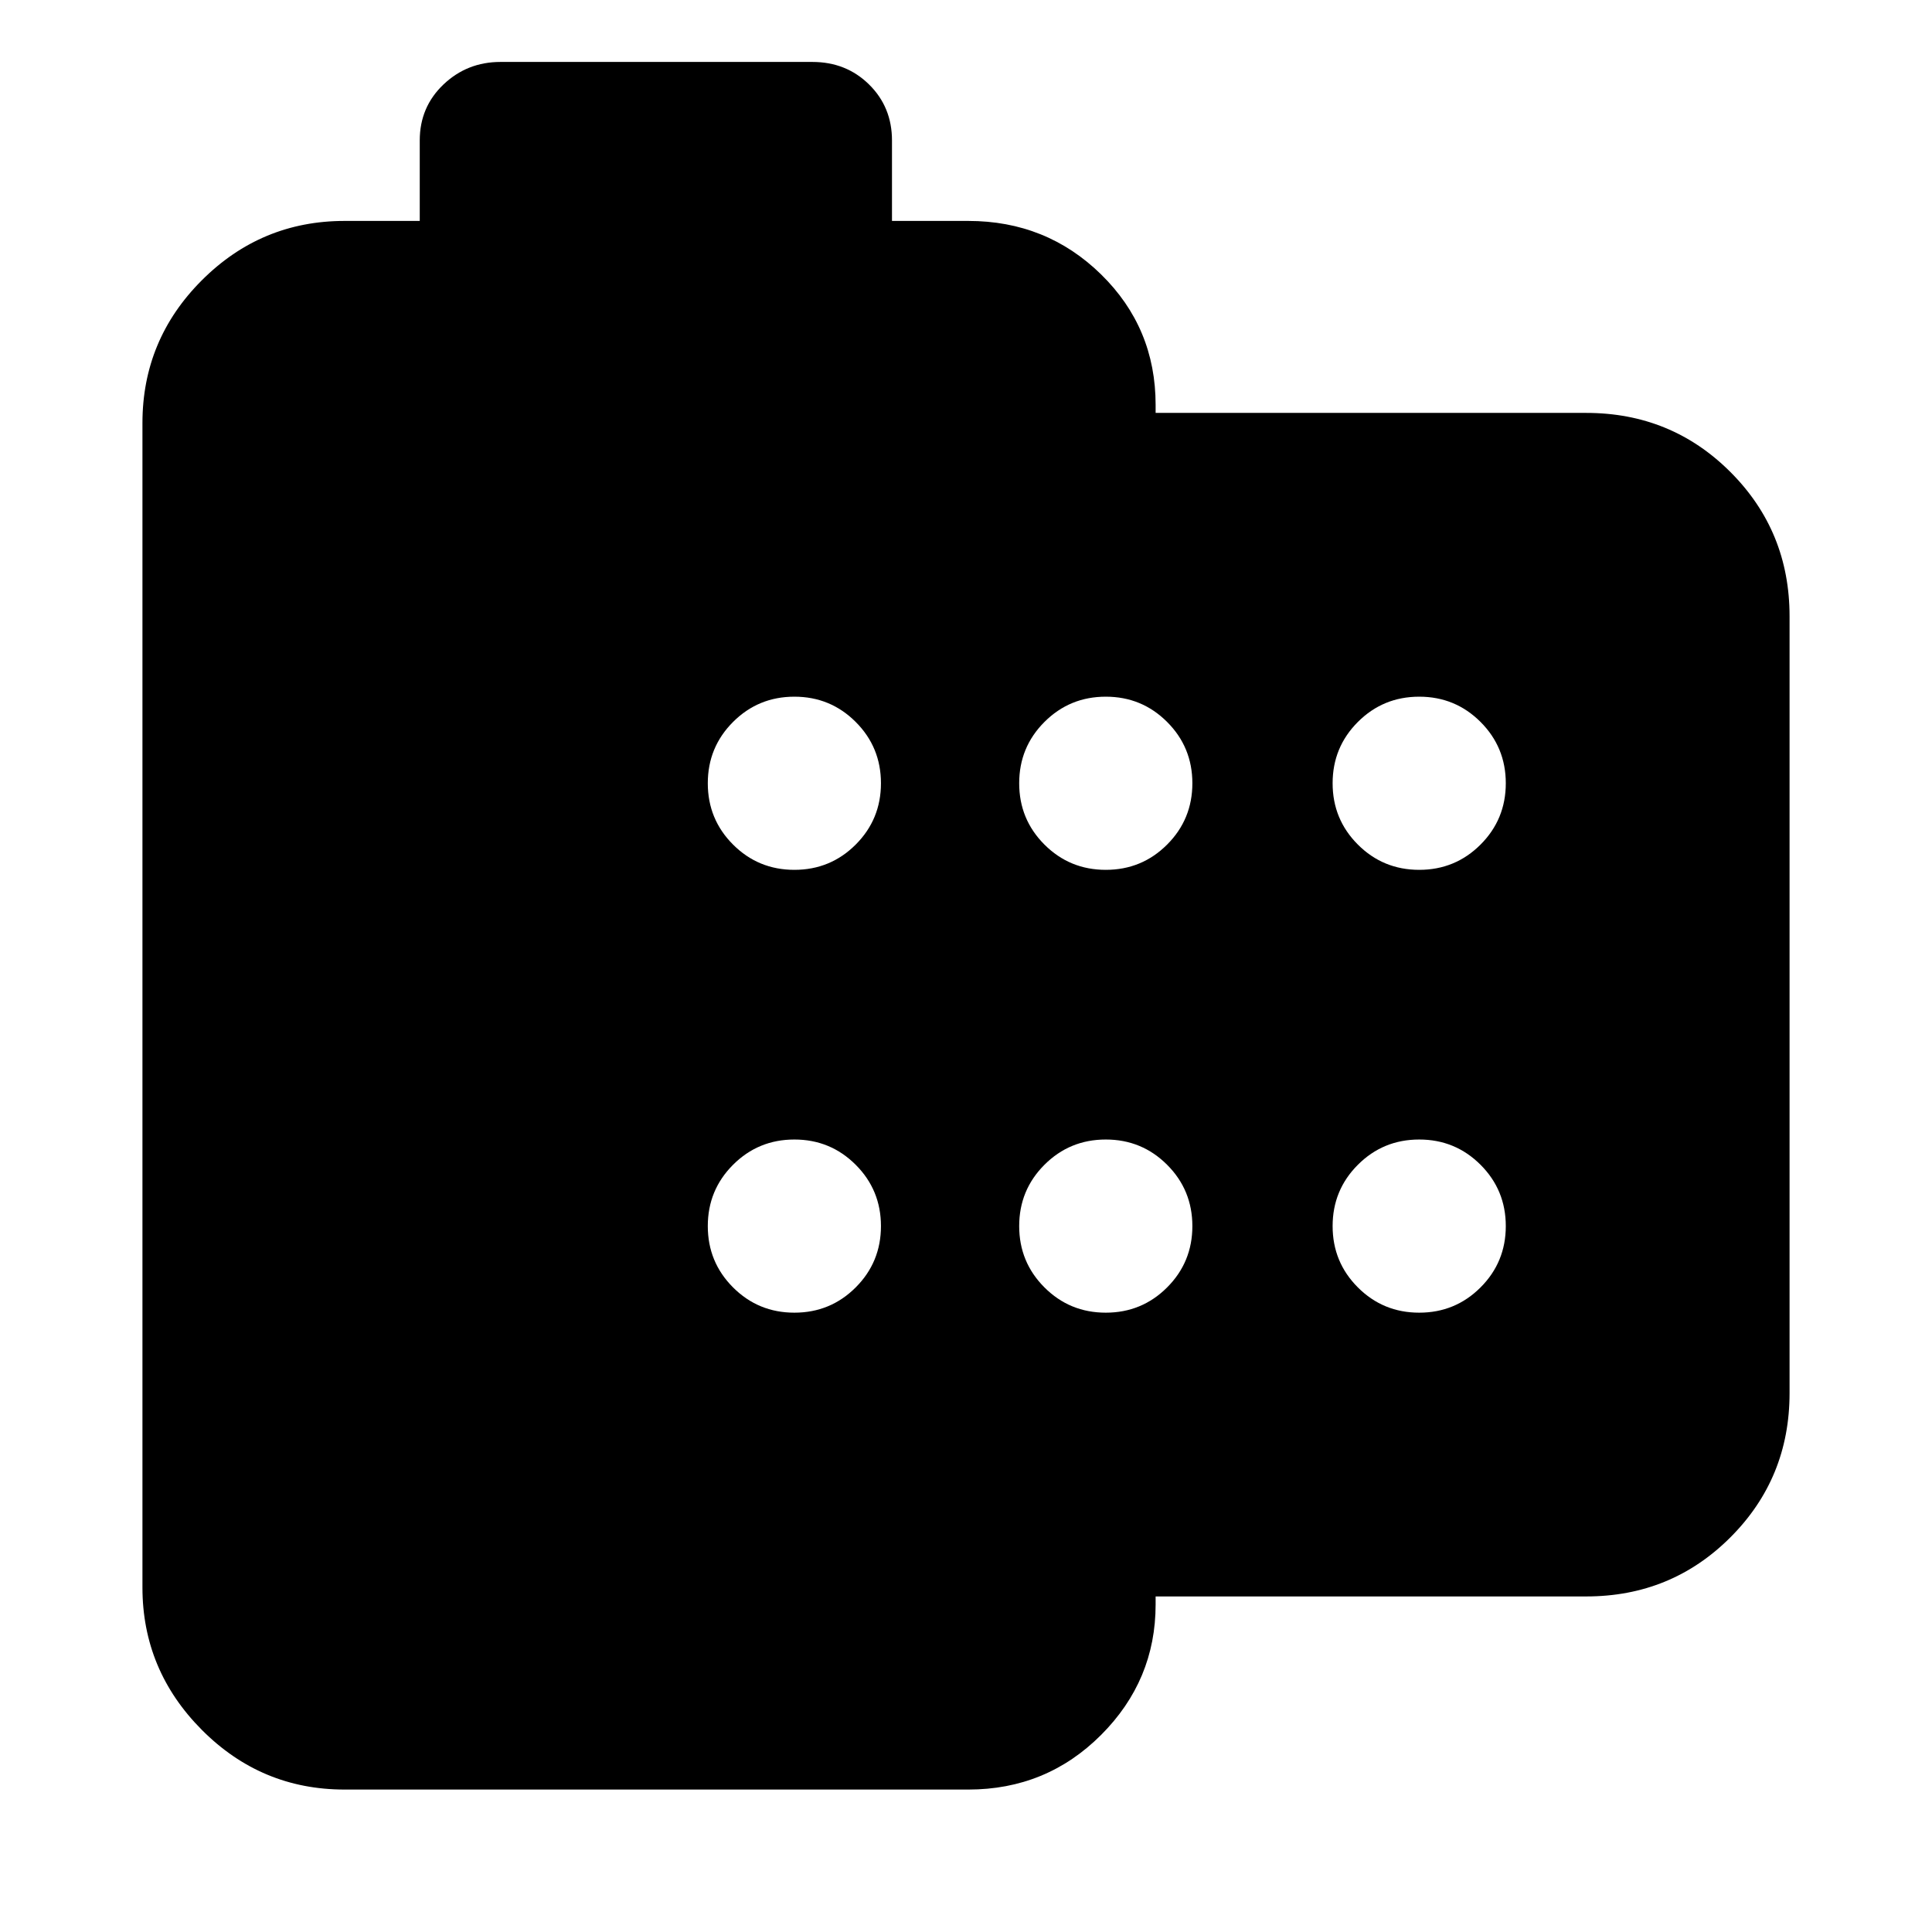 <svg xmlns="http://www.w3.org/2000/svg" height="24" viewBox="0 -960 960 960" width="24"><path d="M171.22-70.78q-41.43 0-70.94-29.66-29.5-29.67-29.5-70.78v-578.56q0-41.43 29.5-70.94 29.51-29.5 70.94-29.5h37.35v-40q0-16.57 11.77-27.79 11.78-11.21 28.36-11.21h154.95q16.82 0 28.19 11.21 11.38 11.22 11.38 27.79v40h37.91q38.85 0 65.97 26.55 27.12 26.56 27.12 64.84v4h214q42.24 0 71.62 29.38 29.38 29.38 29.38 71.63v386.08q0 42.24-29.38 71.62-29.38 29.38-71.62 29.38h-214v4q0 37.72-27.12 64.84-27.12 27.12-65.97 27.12H171.22Zm223.5-457q17.92 0 30.47-12.55 12.55-12.55 12.55-30.47 0-17.92-12.55-30.47-12.55-12.55-30.47-12.55-17.92 0-30.47 12.55-12.55 12.55-12.55 30.47 0 17.92 12.55 30.47 12.55 12.55 30.47 12.55Zm154.74 0q17.92 0 30.47-12.55 12.55-12.55 12.55-30.47 0-17.92-12.55-30.47-12.55-12.55-30.47-12.55-17.93 0-30.48 12.55t-12.55 30.47q0 17.92 12.55 30.47 12.55 12.55 30.48 12.55Zm155.74 0q17.92 0 30.47-12.55 12.55-12.55 12.55-30.47 0-17.92-12.55-30.47-12.55-12.55-30.47-12.55-17.93 0-30.48 12.55t-12.55 30.47q0 17.92 12.55 30.47 12.55 12.55 30.48 12.55ZM394.72-307.74q17.92 0 30.47-12.55 12.55-12.55 12.55-30.47 0-17.92-12.55-30.47-12.55-12.55-30.47-12.55-17.92 0-30.47 12.55-12.55 12.55-12.55 30.47 0 17.92 12.55 30.47 12.55 12.55 30.47 12.55Zm154.74 0q17.92 0 30.47-12.55 12.55-12.55 12.55-30.47 0-17.92-12.55-30.47-12.55-12.55-30.47-12.55-17.93 0-30.48 12.55t-12.55 30.47q0 17.92 12.55 30.47 12.55 12.55 30.48 12.55Zm155.74 0q17.92 0 30.47-12.55 12.55-12.55 12.55-30.47 0-17.92-12.55-30.47-12.55-12.55-30.47-12.55-17.93 0-30.48 12.55t-12.55 30.47q0 17.92 12.55 30.47 12.55 12.55 30.48 12.55Z"/></svg>